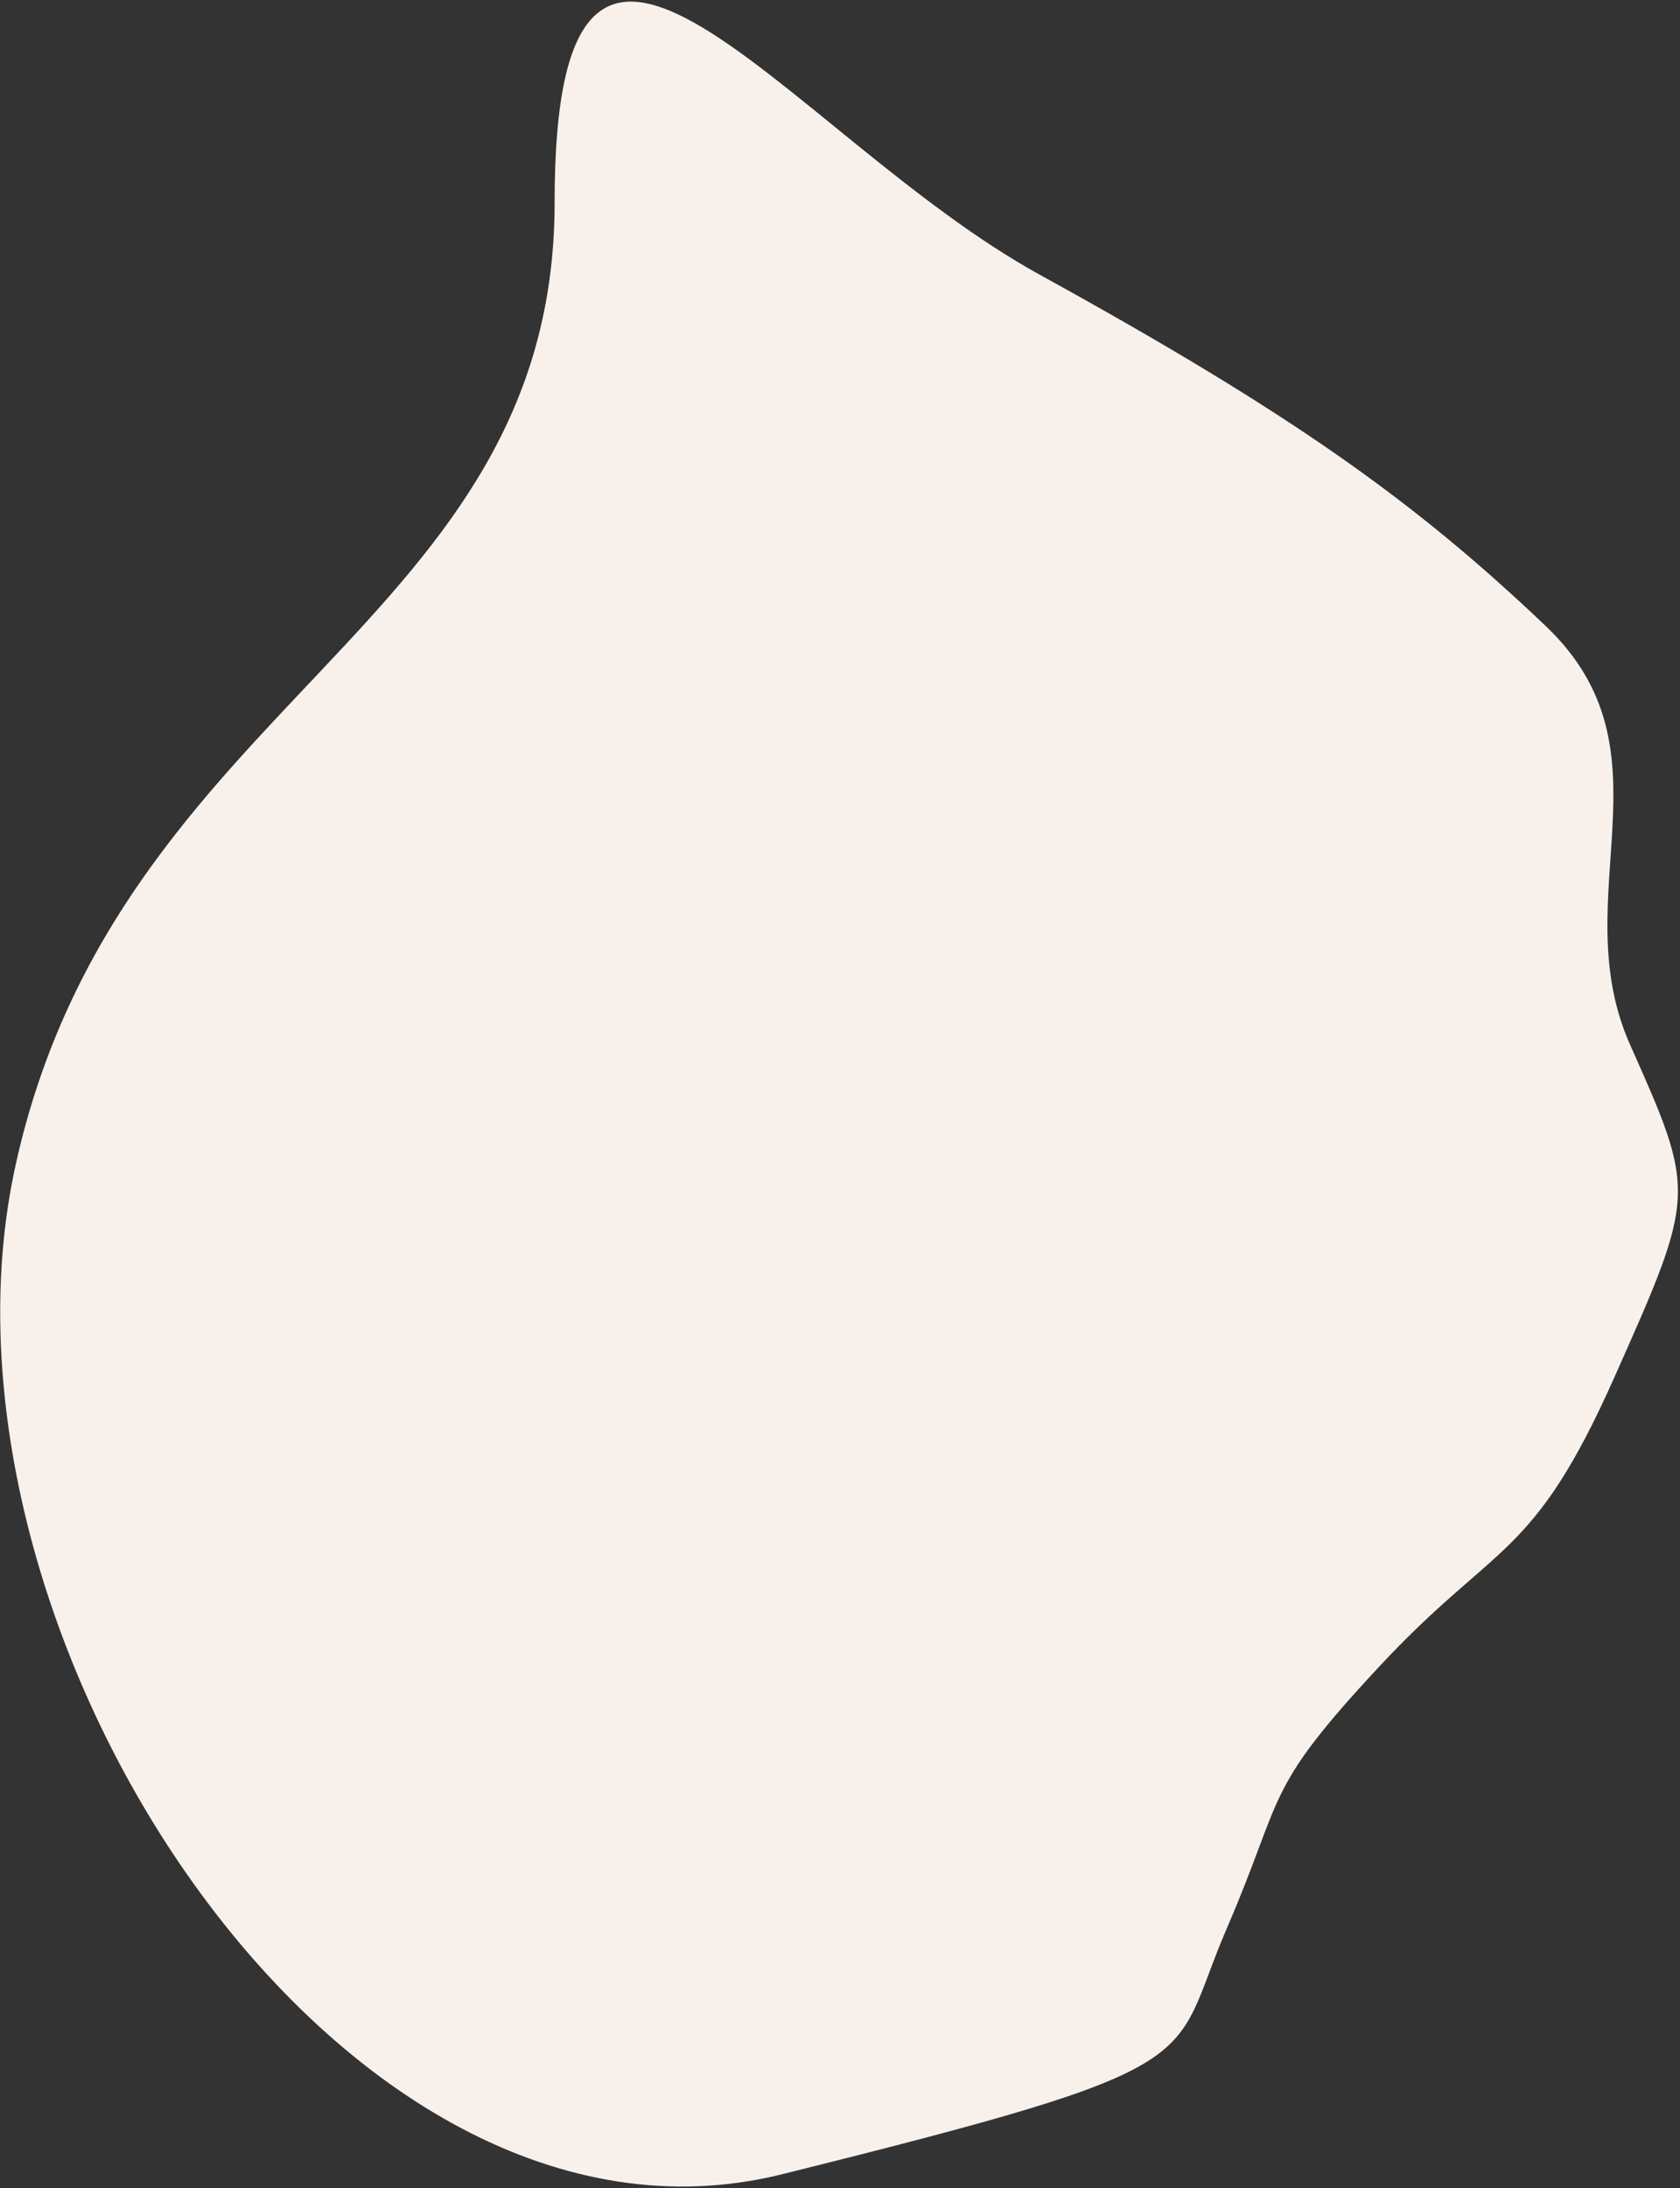 <?xml version="1.0" encoding="UTF-8"?>
<svg width="523px" height="681px" viewBox="0 0 523 681" version="1.1" xmlns="http://www.w3.org/2000/svg" xmlns:xlink="http://www.w3.org/1999/xlink">
    <rect x="0" y="0" width="523" height="681" fill="#333333" stroke="none"/>
    <!-- Generator: Sketch 64 (93537) - https://sketch.com -->
    <title>Path 2 Copy 2</title>
    <desc>Created with Sketch.</desc>
    <g id="Page-1" stroke="none" stroke-width="1" fill="none" fill-rule="evenodd">
        <g id="Home" transform="translate(-427, -14968)" fill="#F8F1EB">
            <path d="M744.635,15071.981 C863.884,15160.349 829.361,15293.308 949.808,15346.934 C1070.255,15400.56 939.383,15421.516 867.864,15475.727 C796.346,15529.939 756.136,15553.612 703.86,15575.188 C651.585,15596.764 624.804,15546.172 574.163,15546.172 C523.523,15546.172 523.523,15546.172 481.59,15499.601 C439.658,15453.03 450.066,15445.399 429.145,15396.166 C408.223,15346.934 405.036,15353.352 373.879,15319.506 C342.722,15285.66 335.771,15301.272 360.422,15161.91 C385.073,15022.549 625.385,14983.612 744.635,15071.981 Z" id="Path-2-Copy-2" transform="translate(672.149, 15302.664) rotate(246) translate(-672.149, -15302.664) "></path>
        </g>
    </g>
</svg>